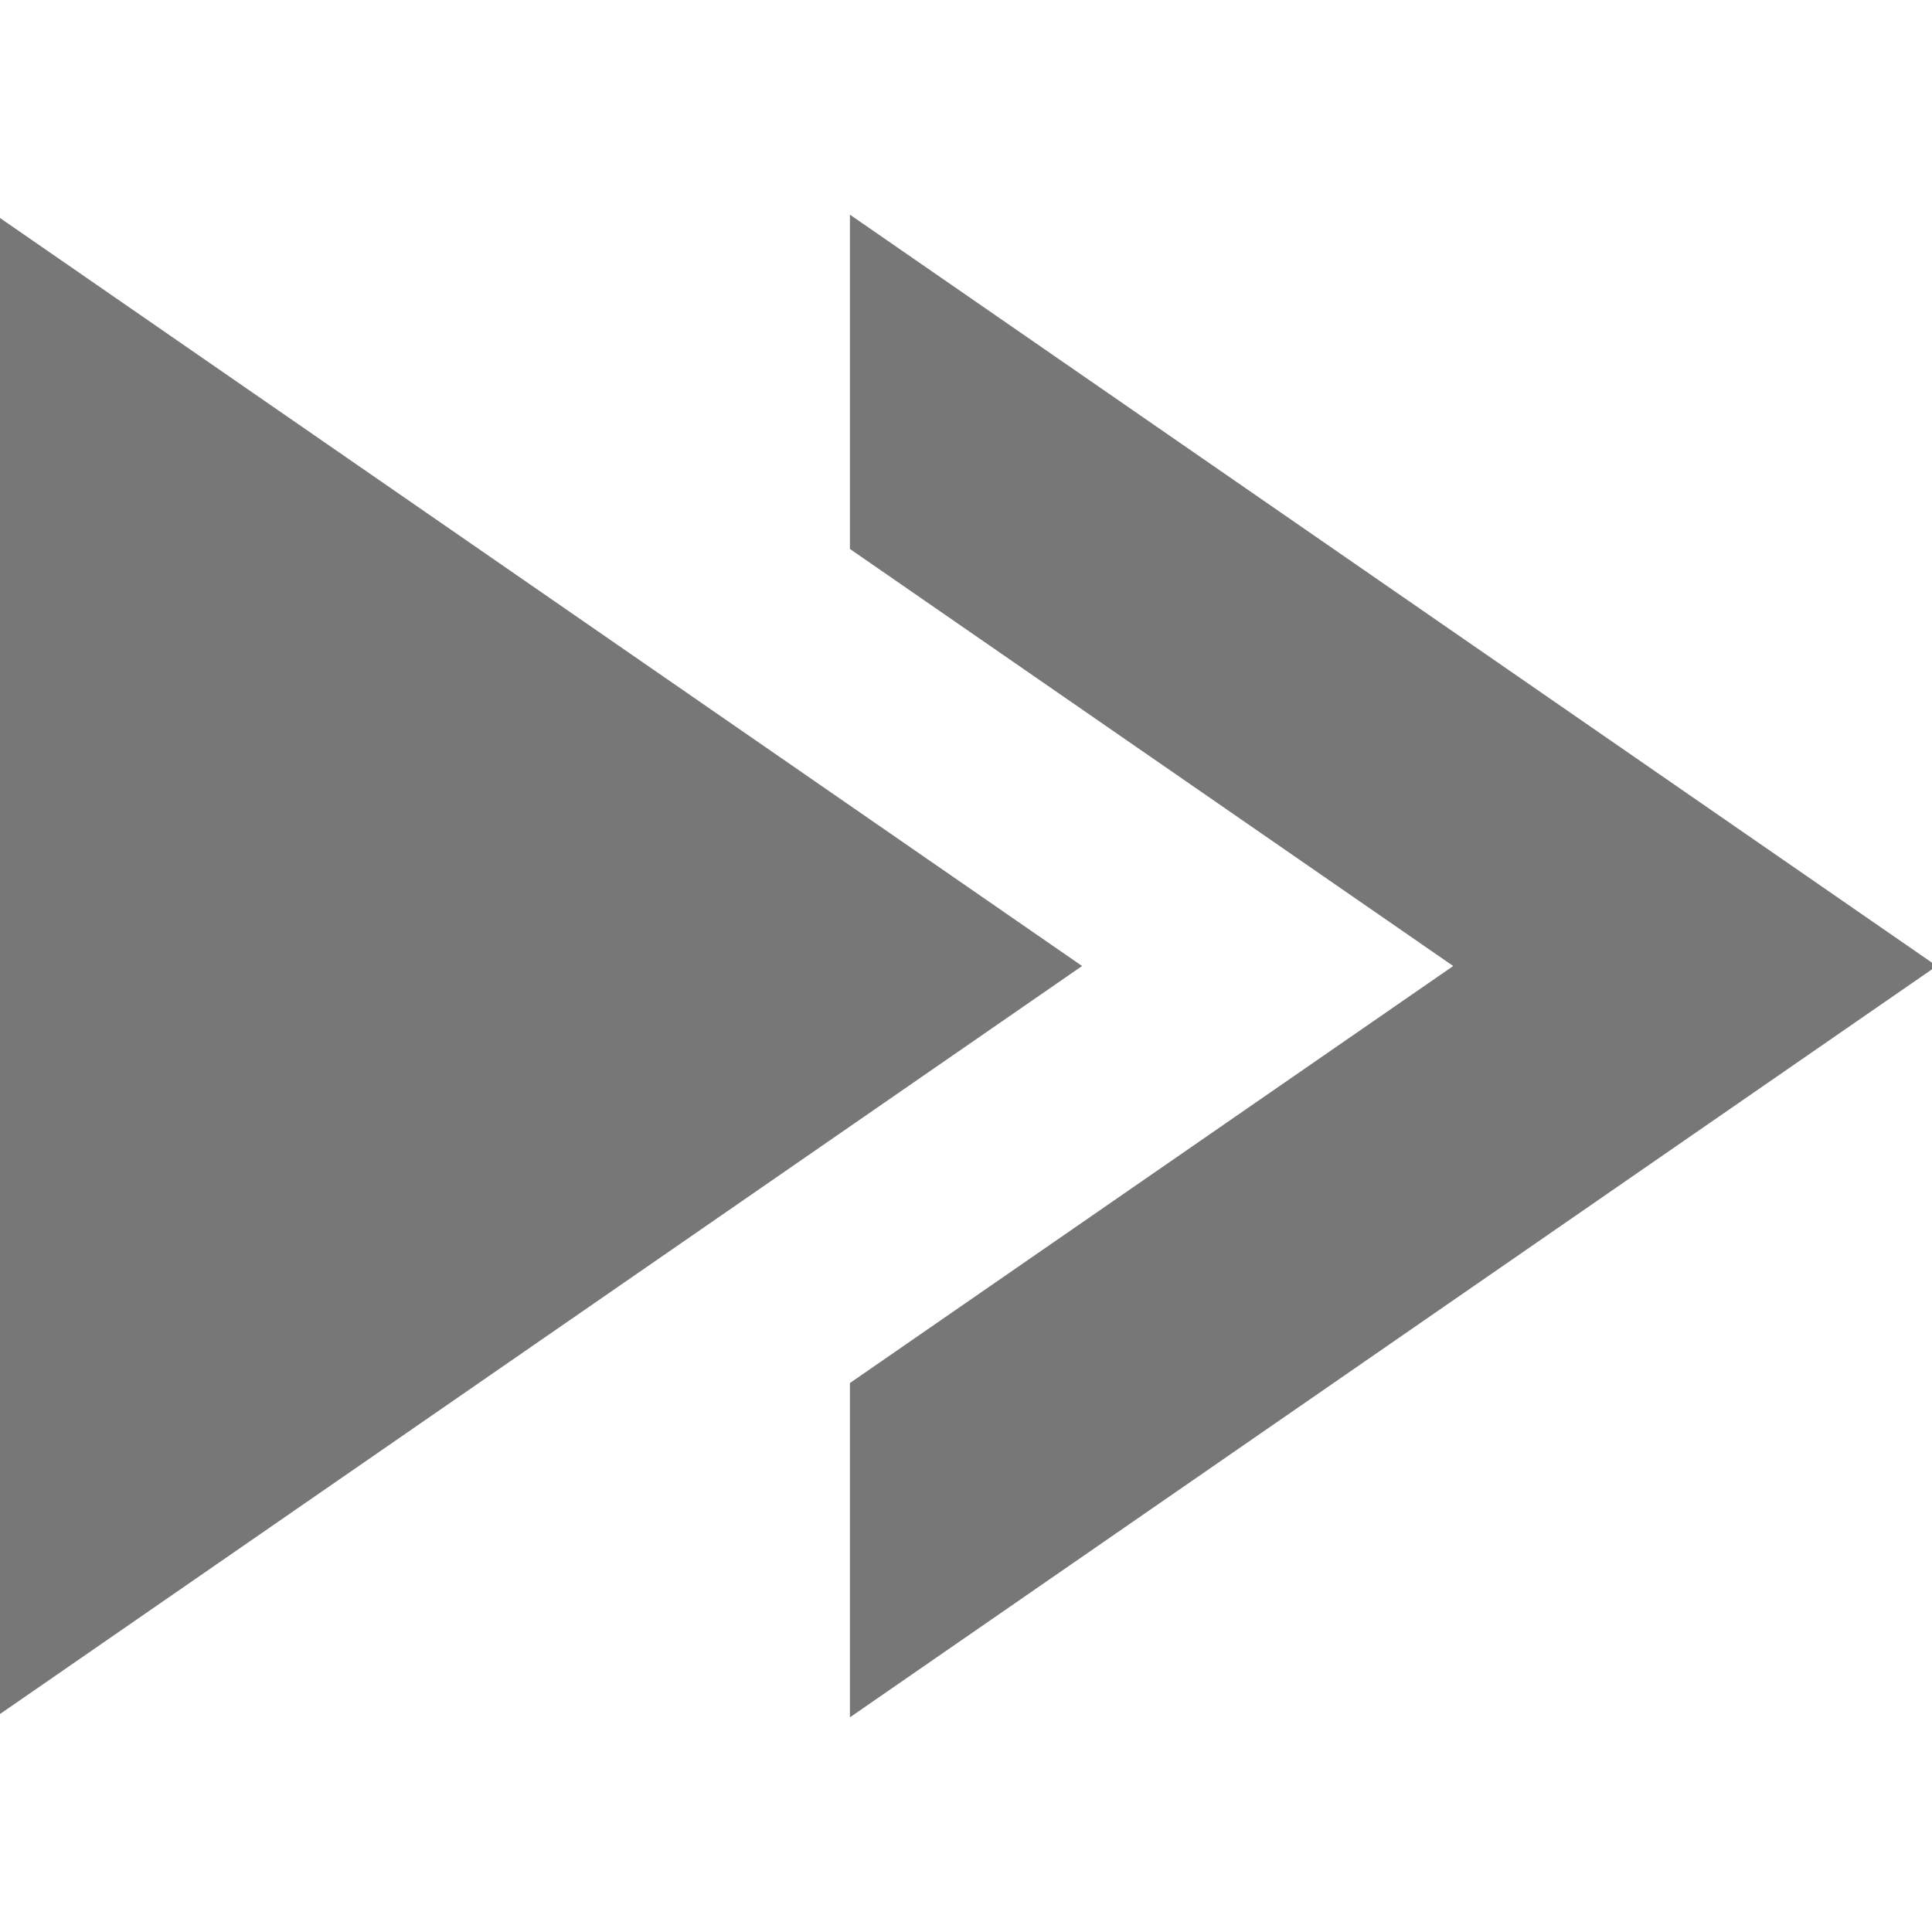 <svg xmlns="http://www.w3.org/2000/svg" width="48" height="48" viewBox="0 0 1024 1024" fill="#777"><path d="M573.52 512.002L-2.534 910.216v-796.43L573.52 512.004zM450.48 113.784v177.18c165.352 114.308 319.75 221.04 319.75 221.04L450.48 733.036v177.177L1026.534 512 450.48 113.782z"/></svg>